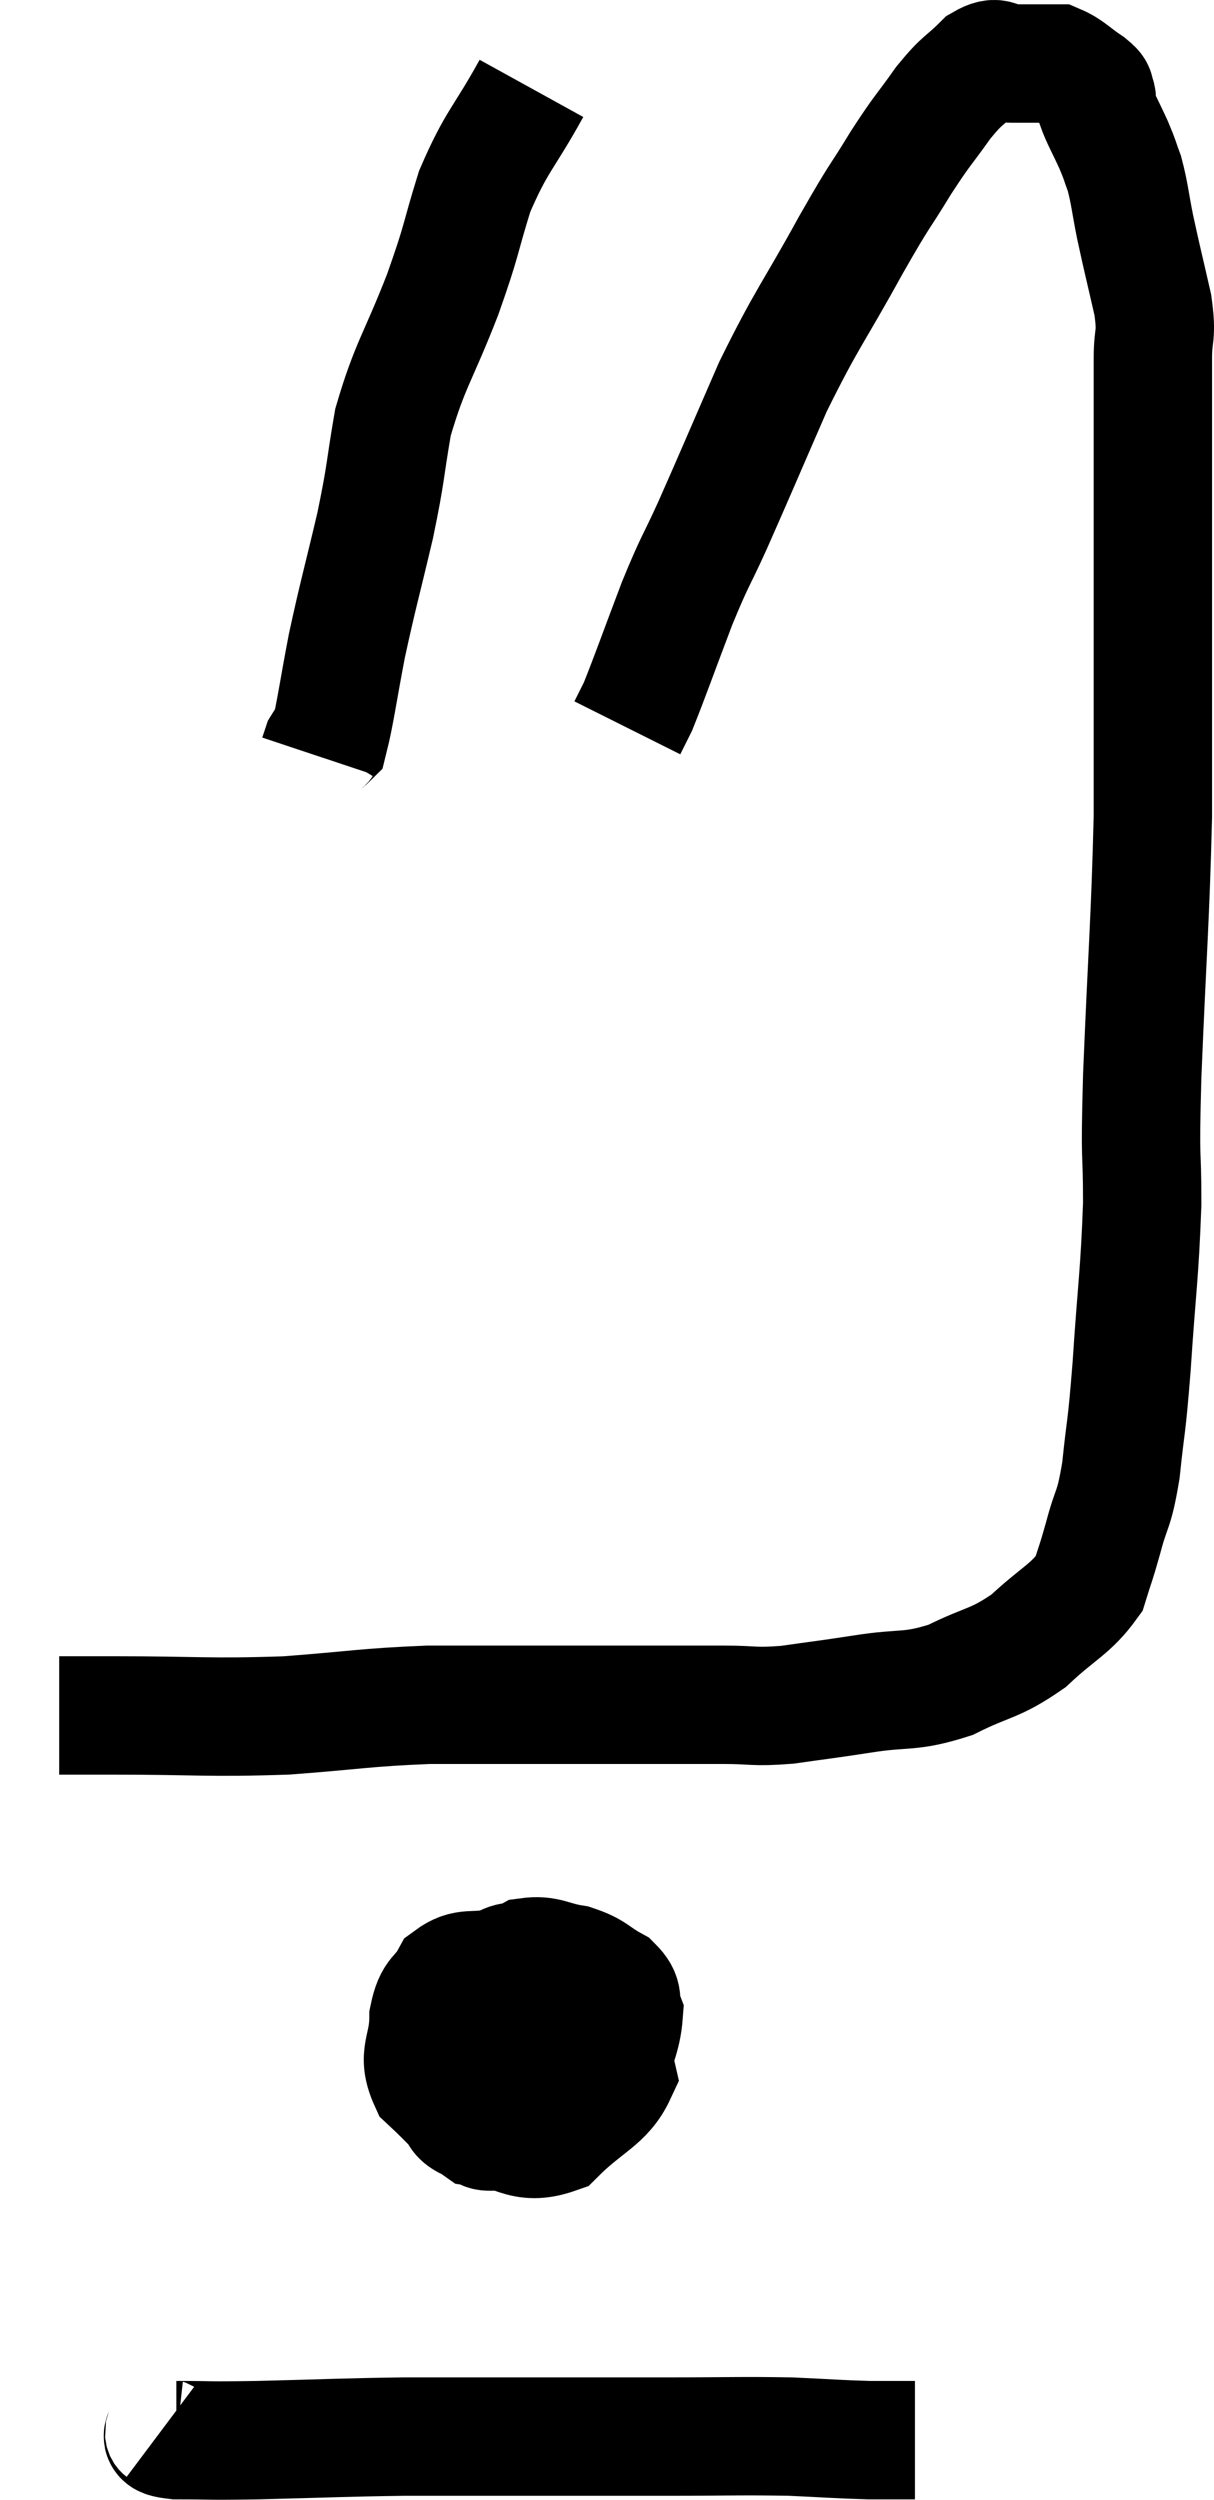 <svg xmlns="http://www.w3.org/2000/svg" viewBox="12.8 2.887 20.513 42.22" width="20.513" height="42.22"><path d="M 13.8 31.86 C 14.25 31.86, 13.74 31.86, 14.7 31.86 C 16.17 31.86, 16.305 31.905, 17.64 31.86 C 18.84 31.77, 18.945 31.725, 20.04 31.68 C 21.03 31.68, 21.135 31.68, 22.02 31.68 C 22.8 31.68, 22.83 31.68, 23.58 31.68 C 24.3 31.68, 24.39 31.68, 25.02 31.68 C 25.56 31.68, 25.515 31.725, 26.1 31.68 C 26.73 31.59, 26.67 31.605, 27.36 31.5 C 28.11 31.38, 28.155 31.485, 28.86 31.26 C 29.52 30.93, 29.595 31.005, 30.18 30.6 C 30.69 30.12, 30.885 30.075, 31.2 29.64 C 31.32 29.25, 31.305 29.34, 31.44 28.86 C 31.59 28.29, 31.62 28.44, 31.74 27.72 C 31.83 26.85, 31.83 27.105, 31.92 25.98 C 32.01 24.6, 32.055 24.45, 32.1 23.22 C 32.1 22.14, 32.055 22.695, 32.1 21.06 C 32.19 18.87, 32.235 18.465, 32.28 16.68 C 32.28 15.3, 32.28 15.18, 32.28 13.92 C 32.28 12.78, 32.28 12.66, 32.28 11.64 C 32.28 10.74, 32.28 10.515, 32.28 9.84 C 32.28 9.39, 32.28 9.39, 32.28 8.94 C 32.28 8.49, 32.355 8.595, 32.28 8.04 C 32.13 7.38, 32.1 7.275, 31.98 6.72 C 31.89 6.27, 31.89 6.165, 31.8 5.82 C 31.71 5.58, 31.74 5.625, 31.62 5.34 C 31.47 5.01, 31.395 4.89, 31.32 4.68 C 31.32 4.59, 31.35 4.59, 31.32 4.5 C 31.26 4.41, 31.365 4.455, 31.2 4.32 C 30.93 4.14, 30.87 4.05, 30.66 3.96 C 30.51 3.96, 30.555 3.96, 30.36 3.96 C 30.12 3.96, 30.12 3.96, 29.88 3.96 C 29.64 3.96, 29.685 3.795, 29.4 3.96 C 29.07 4.29, 29.085 4.2, 28.74 4.62 C 28.38 5.13, 28.41 5.04, 28.02 5.64 C 27.6 6.33, 27.72 6.075, 27.18 7.02 C 26.52 8.22, 26.445 8.235, 25.86 9.42 C 25.35 10.59, 25.245 10.845, 24.84 11.76 C 24.54 12.42, 24.555 12.315, 24.24 13.08 C 23.91 13.95, 23.79 14.295, 23.58 14.82 C 23.49 15, 23.445 15.09, 23.4 15.18 L 23.4 15.18" fill="none" stroke="black" stroke-width="2"></path><path d="M 21.78 4.38 C 21.3 5.25, 21.195 5.25, 20.82 6.12 C 20.55 6.99, 20.625 6.885, 20.28 7.86 C 19.86 8.94, 19.725 9.045, 19.44 10.02 C 19.29 10.89, 19.335 10.815, 19.14 11.76 C 18.9 12.78, 18.855 12.9, 18.66 13.8 C 18.51 14.58, 18.465 14.94, 18.36 15.36 C 18.3 15.42, 18.285 15.405, 18.24 15.48 L 18.18 15.66" fill="none" stroke="black" stroke-width="2"></path><path d="M 21.18 36.12 C 20.79 36.21, 20.685 36.09, 20.4 36.3 C 20.22 36.63, 20.13 36.525, 20.04 36.96 C 20.04 37.5, 19.83 37.575, 20.04 38.04 C 20.46 38.43, 20.58 38.61, 20.88 38.82 C 21.06 38.85, 20.88 38.91, 21.24 38.88 C 21.78 38.79, 21.87 38.91, 22.32 38.7 C 22.68 38.37, 22.785 38.49, 23.04 38.04 C 23.19 37.47, 23.31 37.305, 23.34 36.9 C 23.25 36.66, 23.37 36.63, 23.16 36.42 C 22.83 36.24, 22.86 36.18, 22.5 36.06 C 22.11 36, 22.05 35.895, 21.72 35.94 C 21.45 36.09, 21.375 35.925, 21.18 36.24 C 21.06 36.72, 21 36.81, 20.94 37.2 C 20.94 37.5, 20.73 37.56, 20.94 37.8 C 21.36 37.98, 21.42 38.07, 21.78 38.16 C 22.08 38.16, 22.11 38.325, 22.38 38.16 C 22.62 37.83, 22.77 37.83, 22.86 37.5 C 22.8 37.17, 22.98 37.065, 22.74 36.84 C 22.32 36.72, 22.26 36.675, 21.9 36.6 C 21.6 36.57, 21.66 36.39, 21.3 36.54 C 20.88 36.87, 20.67 36.765, 20.46 37.2 C 20.46 37.74, 20.37 37.89, 20.46 38.28 C 20.64 38.52, 20.385 38.595, 20.82 38.76 C 21.51 38.85, 21.6 39.15, 22.2 38.94 C 22.71 38.43, 23.01 38.37, 23.22 37.92 C 23.13 37.53, 23.235 37.38, 23.04 37.14 C 22.74 37.05, 22.965 37.005, 22.44 36.96 C 21.69 36.96, 21.48 36.795, 20.94 36.96 C 20.61 37.29, 20.445 37.455, 20.28 37.62 L 20.28 37.62" fill="none" stroke="black" stroke-width="2"></path><path d="M 15.54 43.92 C 15.66 44.01, 15.375 44.055, 15.78 44.1 C 16.47 44.1, 16.2 44.115, 17.16 44.1 C 18.39 44.07, 18.54 44.055, 19.62 44.04 C 20.55 44.04, 20.37 44.04, 21.48 44.04 C 22.77 44.04, 22.89 44.04, 24.06 44.04 C 25.11 44.04, 25.305 44.025, 26.16 44.04 C 26.82 44.07, 26.955 44.085, 27.48 44.1 C 27.87 44.1, 28.065 44.1, 28.26 44.1 L 28.26 44.1" fill="none" stroke="black" stroke-width="2"></path></svg>